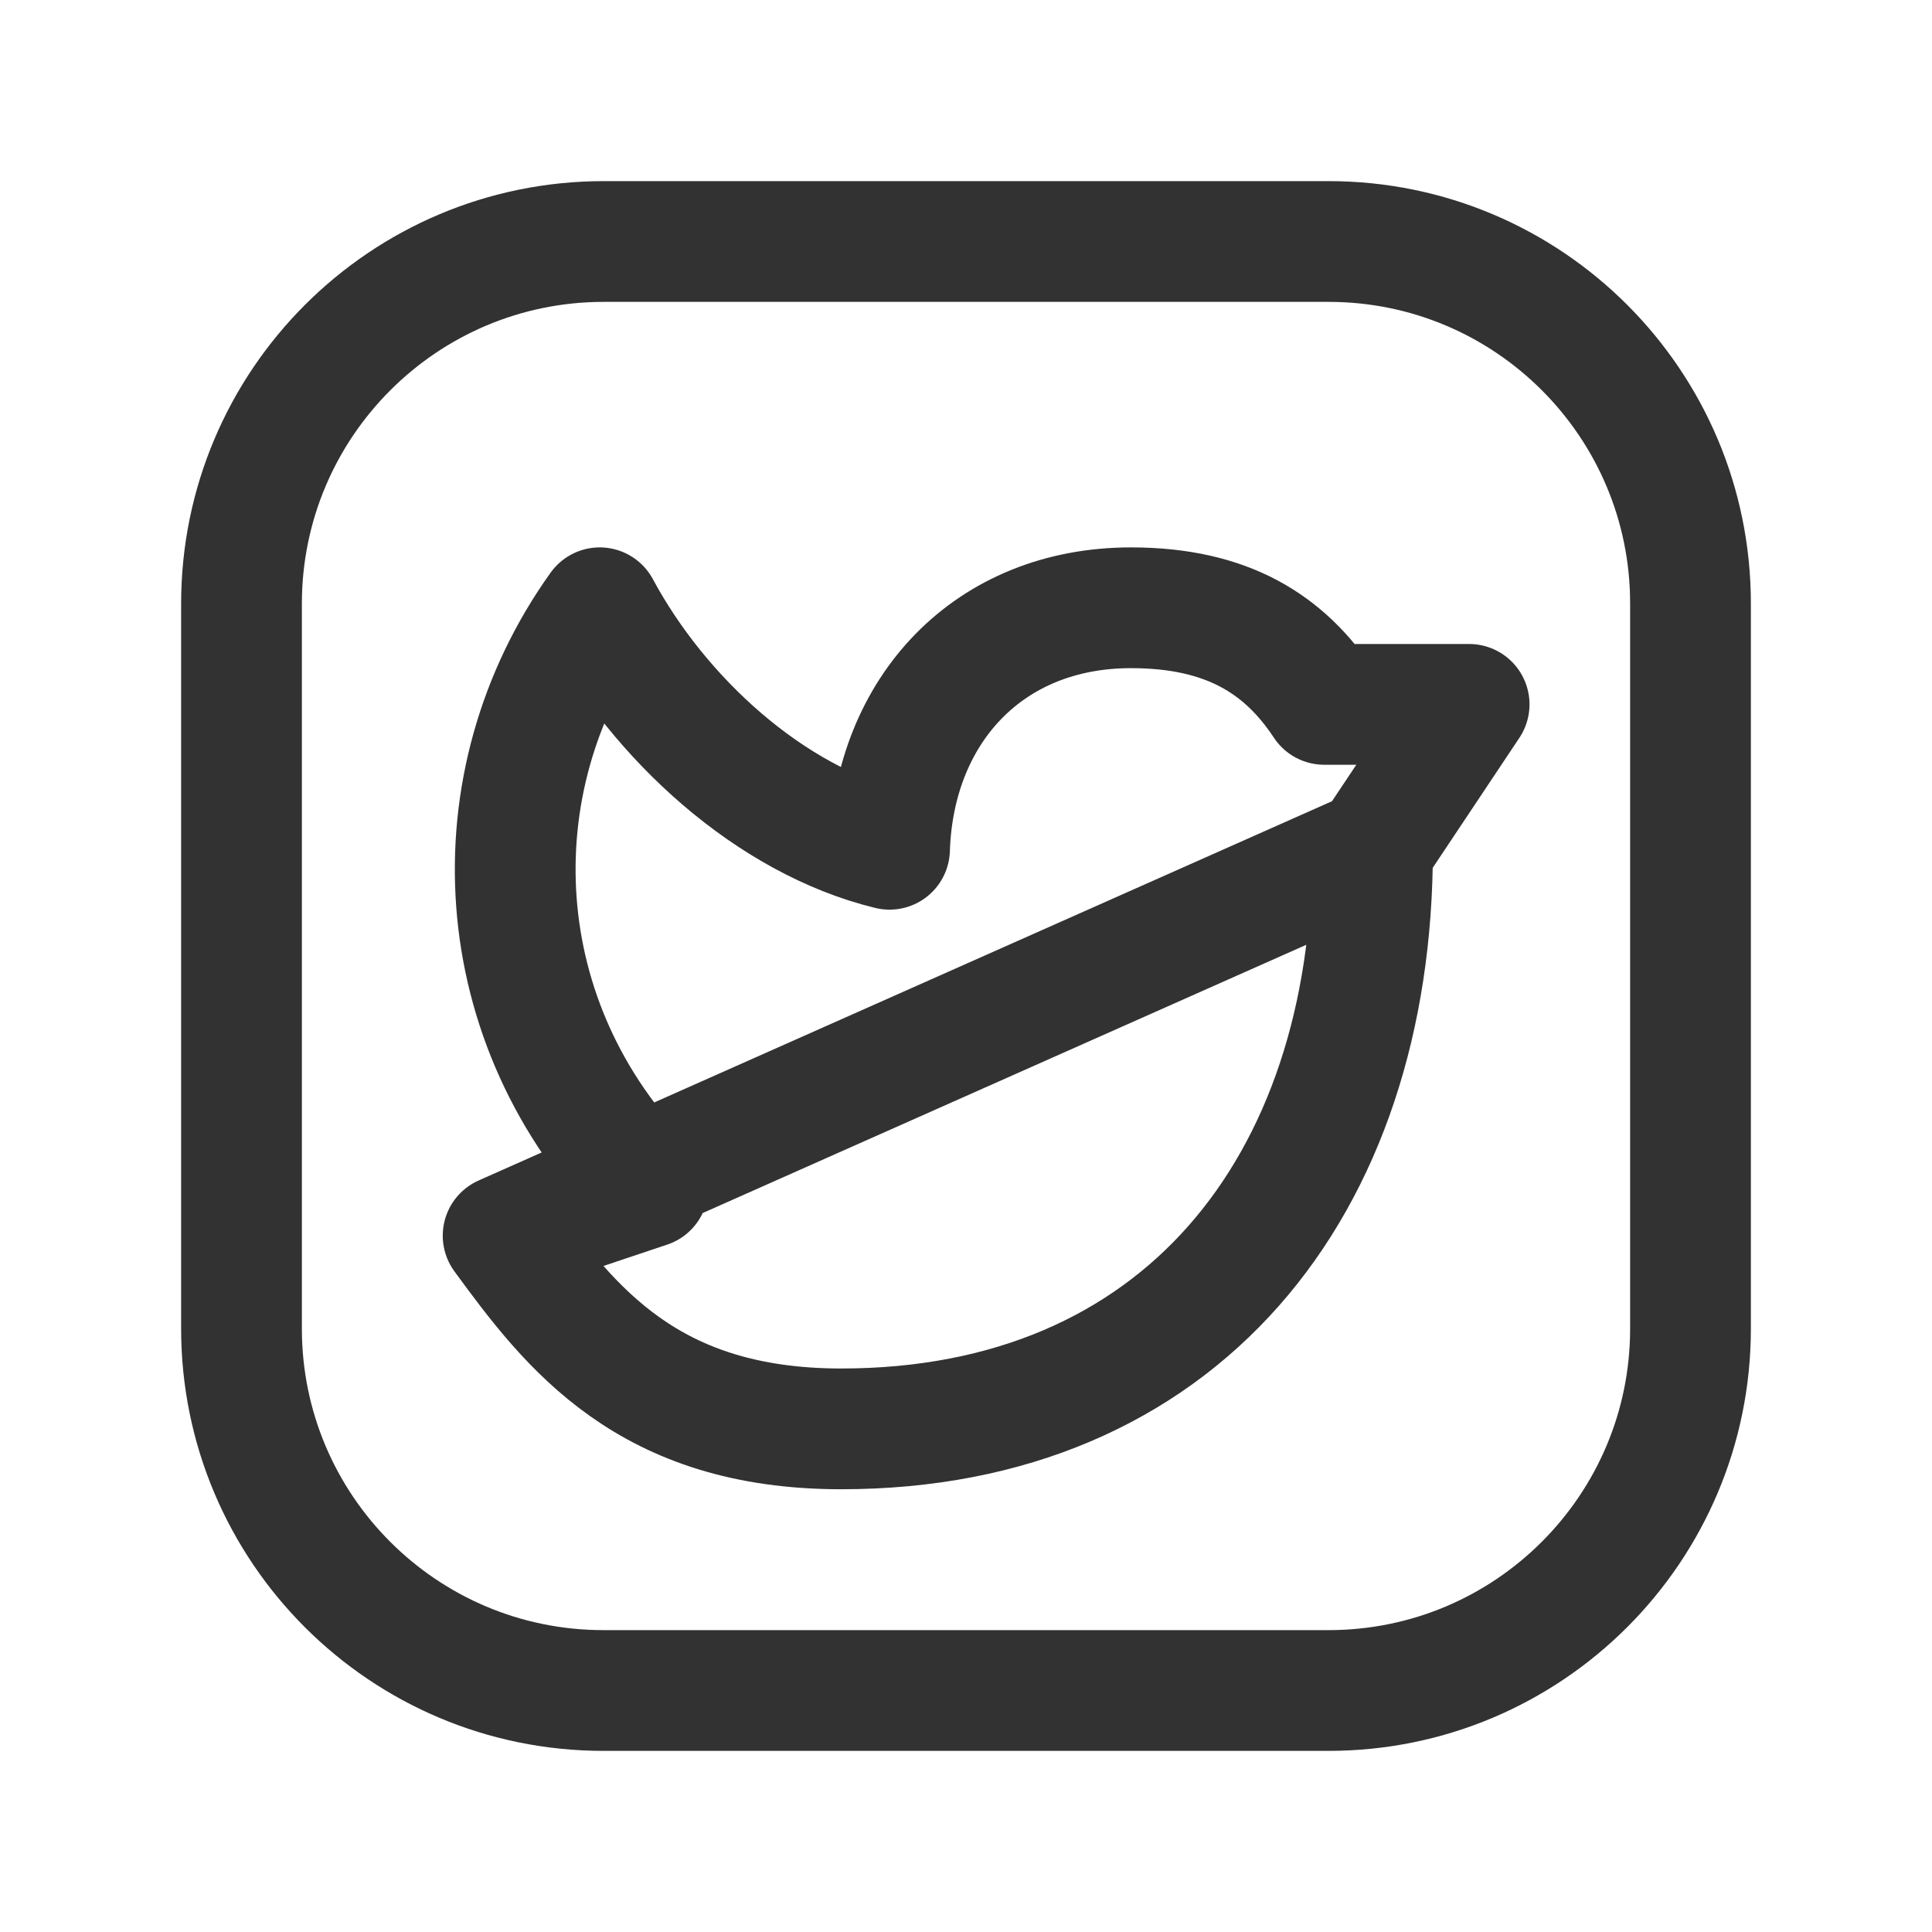 <svg width="24" height="24" viewBox="0 0 24 24" fill="none" xmlns="http://www.w3.org/2000/svg">
<g clip-path="url(#clip0_168_28745)">
<path d="M7.5 3L16.504 3C18.987 3 21 5.013 21 7.496L21 16.505C21 18.987 18.987 21 16.504 21L7.496 21C5.013 21 3 18.987 3 16.504L3 7.5C3 5.015 5.015 3 7.5 3V3Z" stroke="#323232" stroke-width="1.5" stroke-linecap="round" stroke-linejoin="round"/>
<path d="M6.25 15.35C6.269 15.347 8.05 14.75 8.05 14.75C6.046 12.724 5.894 9.723 7.45 7.55C8.188 8.923 9.566 10.189 11.05 10.55C11.107 8.817 12.283 7.55 14.05 7.55C15.253 7.55 15.961 8.009 16.45 8.75H18.25L17.05 10.55M17.05 10.55C17.05 14.75 14.65 17.75 10.45 17.75C8.05 17.75 7.088 16.497 6.25 15.35L17.05 10.55Z" stroke="#323232" stroke-width="1.5" stroke-linecap="round" stroke-linejoin="round"/>
</g>
<defs>
<clipPath id="clip0_168_28745">
<rect width="24" height="24" fill="white"/>
</clipPath>
</defs>
</svg>
